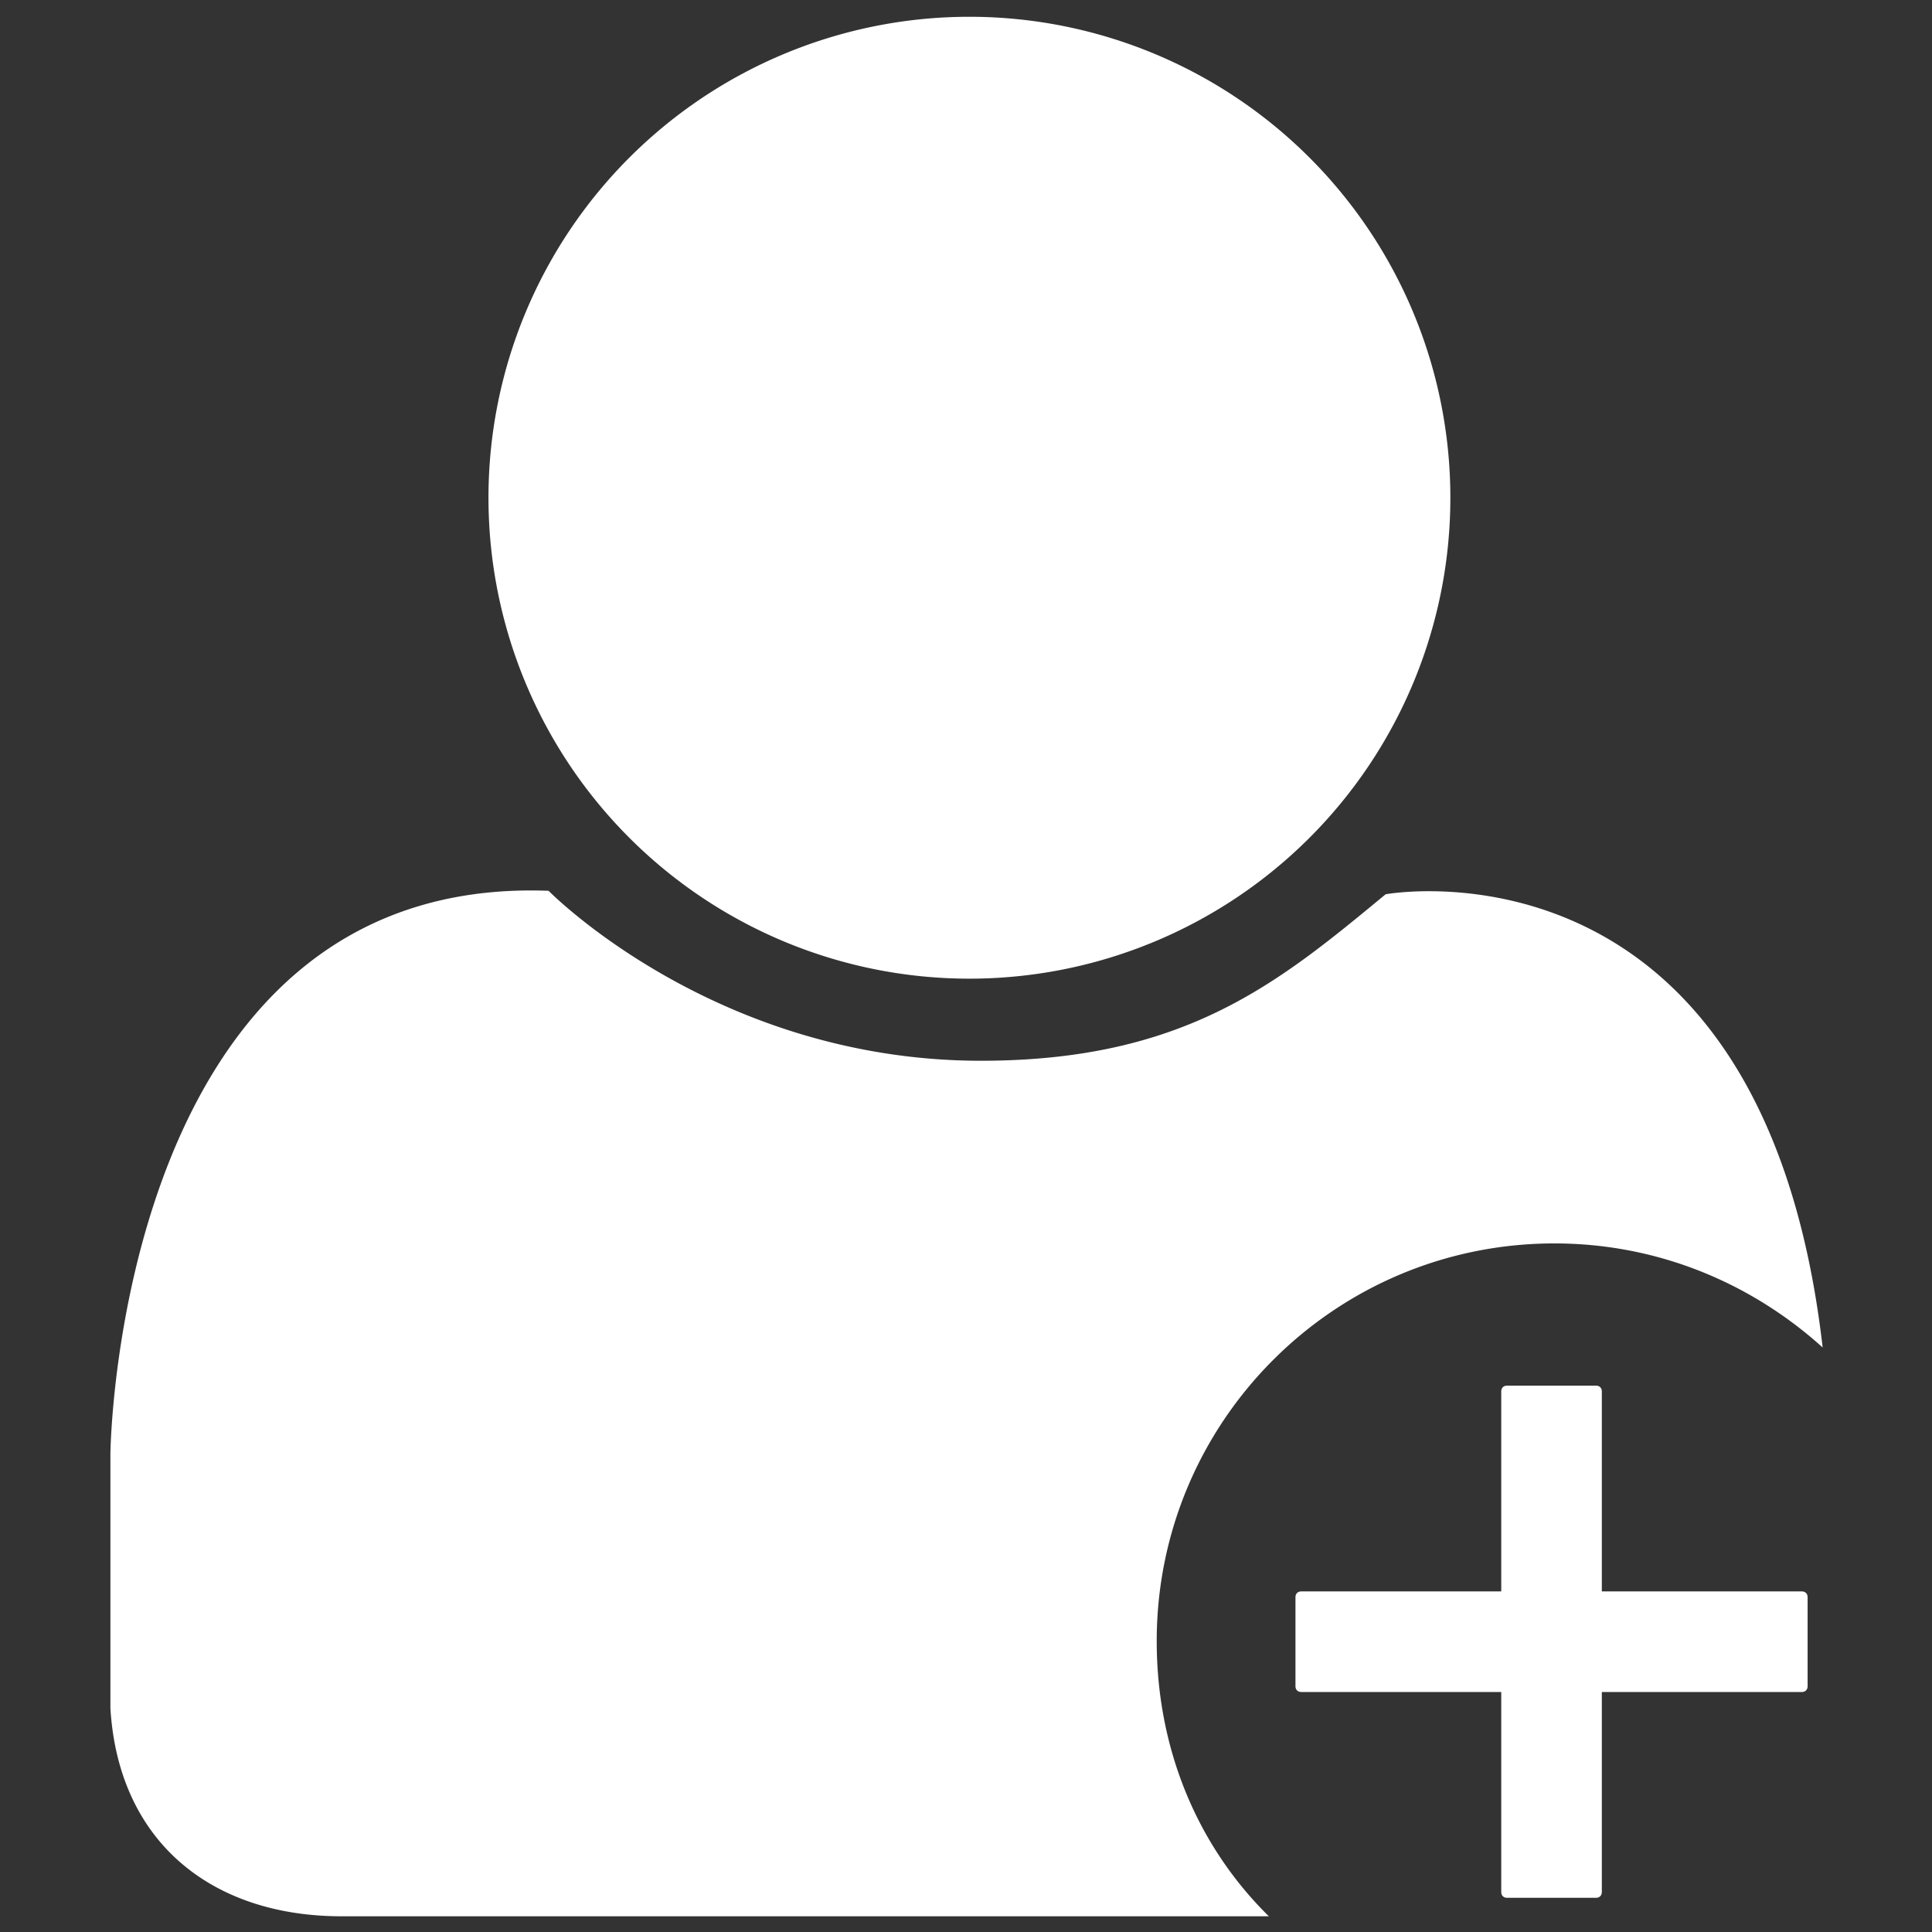 <?xml version="1.0" standalone="no"?><!DOCTYPE svg PUBLIC "-//W3C//DTD SVG 1.1//EN" "http://www.w3.org/Graphics/SVG/1.1/DTD/svg11.dtd"><svg t="1532037818391" class="icon" style="" viewBox="0 0 1024 1024" version="1.1" xmlns="http://www.w3.org/2000/svg" p-id="6232" xmlns:xlink="http://www.w3.org/1999/xlink" width="195" height="195"><rect x="0" y="0" width="1024" height="1024" fill="#333333" stroke="none"/><defs><style type="text/css"></style></defs><path d="M513.812 263.801m-254.911 0a45.157 45.157 0 1 0 509.821 0 45.157 45.157 0 1 0-509.821 0ZM536.488 562.833M613.085 869.841c0-116.428 94.367-210.801 210.795-210.801 54.536 0 104.173 20.836 142.163 55.157C934.183 437.215 734.412 473.981 734.412 473.981c-56.376 46.571-106.007 88.242-214.476 88.242-140.938 0-229.175-90.083-229.175-90.083-229.181-8.586-232.246 298.422-232.246 298.422l0 134.813c4.29 71.082 53.921 110.297 122.553 110.297l491.447 0C634.53 978.293 613.085 926.827 613.085 869.841zM958.072 893.736c0 1.835-1.225 3.06-3.065 3.06l-106.007 0 0 106.007c0 1.846-1.225 3.065-3.06 3.065l-47.186 0c-1.835 0-3.065-1.219-3.065-3.065l0-106.007-106.007 0c-1.835 0-3.06-1.225-3.06-3.06l0-47.186c0-1.835 1.225-3.065 3.06-3.065l106.007 0 0-106.007c0-1.835 1.231-3.06 3.065-3.06l47.186 0c1.835 0 3.06 1.225 3.06 3.06l0 106.007 106.007 0c1.84 0 3.065 1.231 3.065 3.065L958.072 893.736z" p-id="6233" fill="#ffffff"></path></svg>
